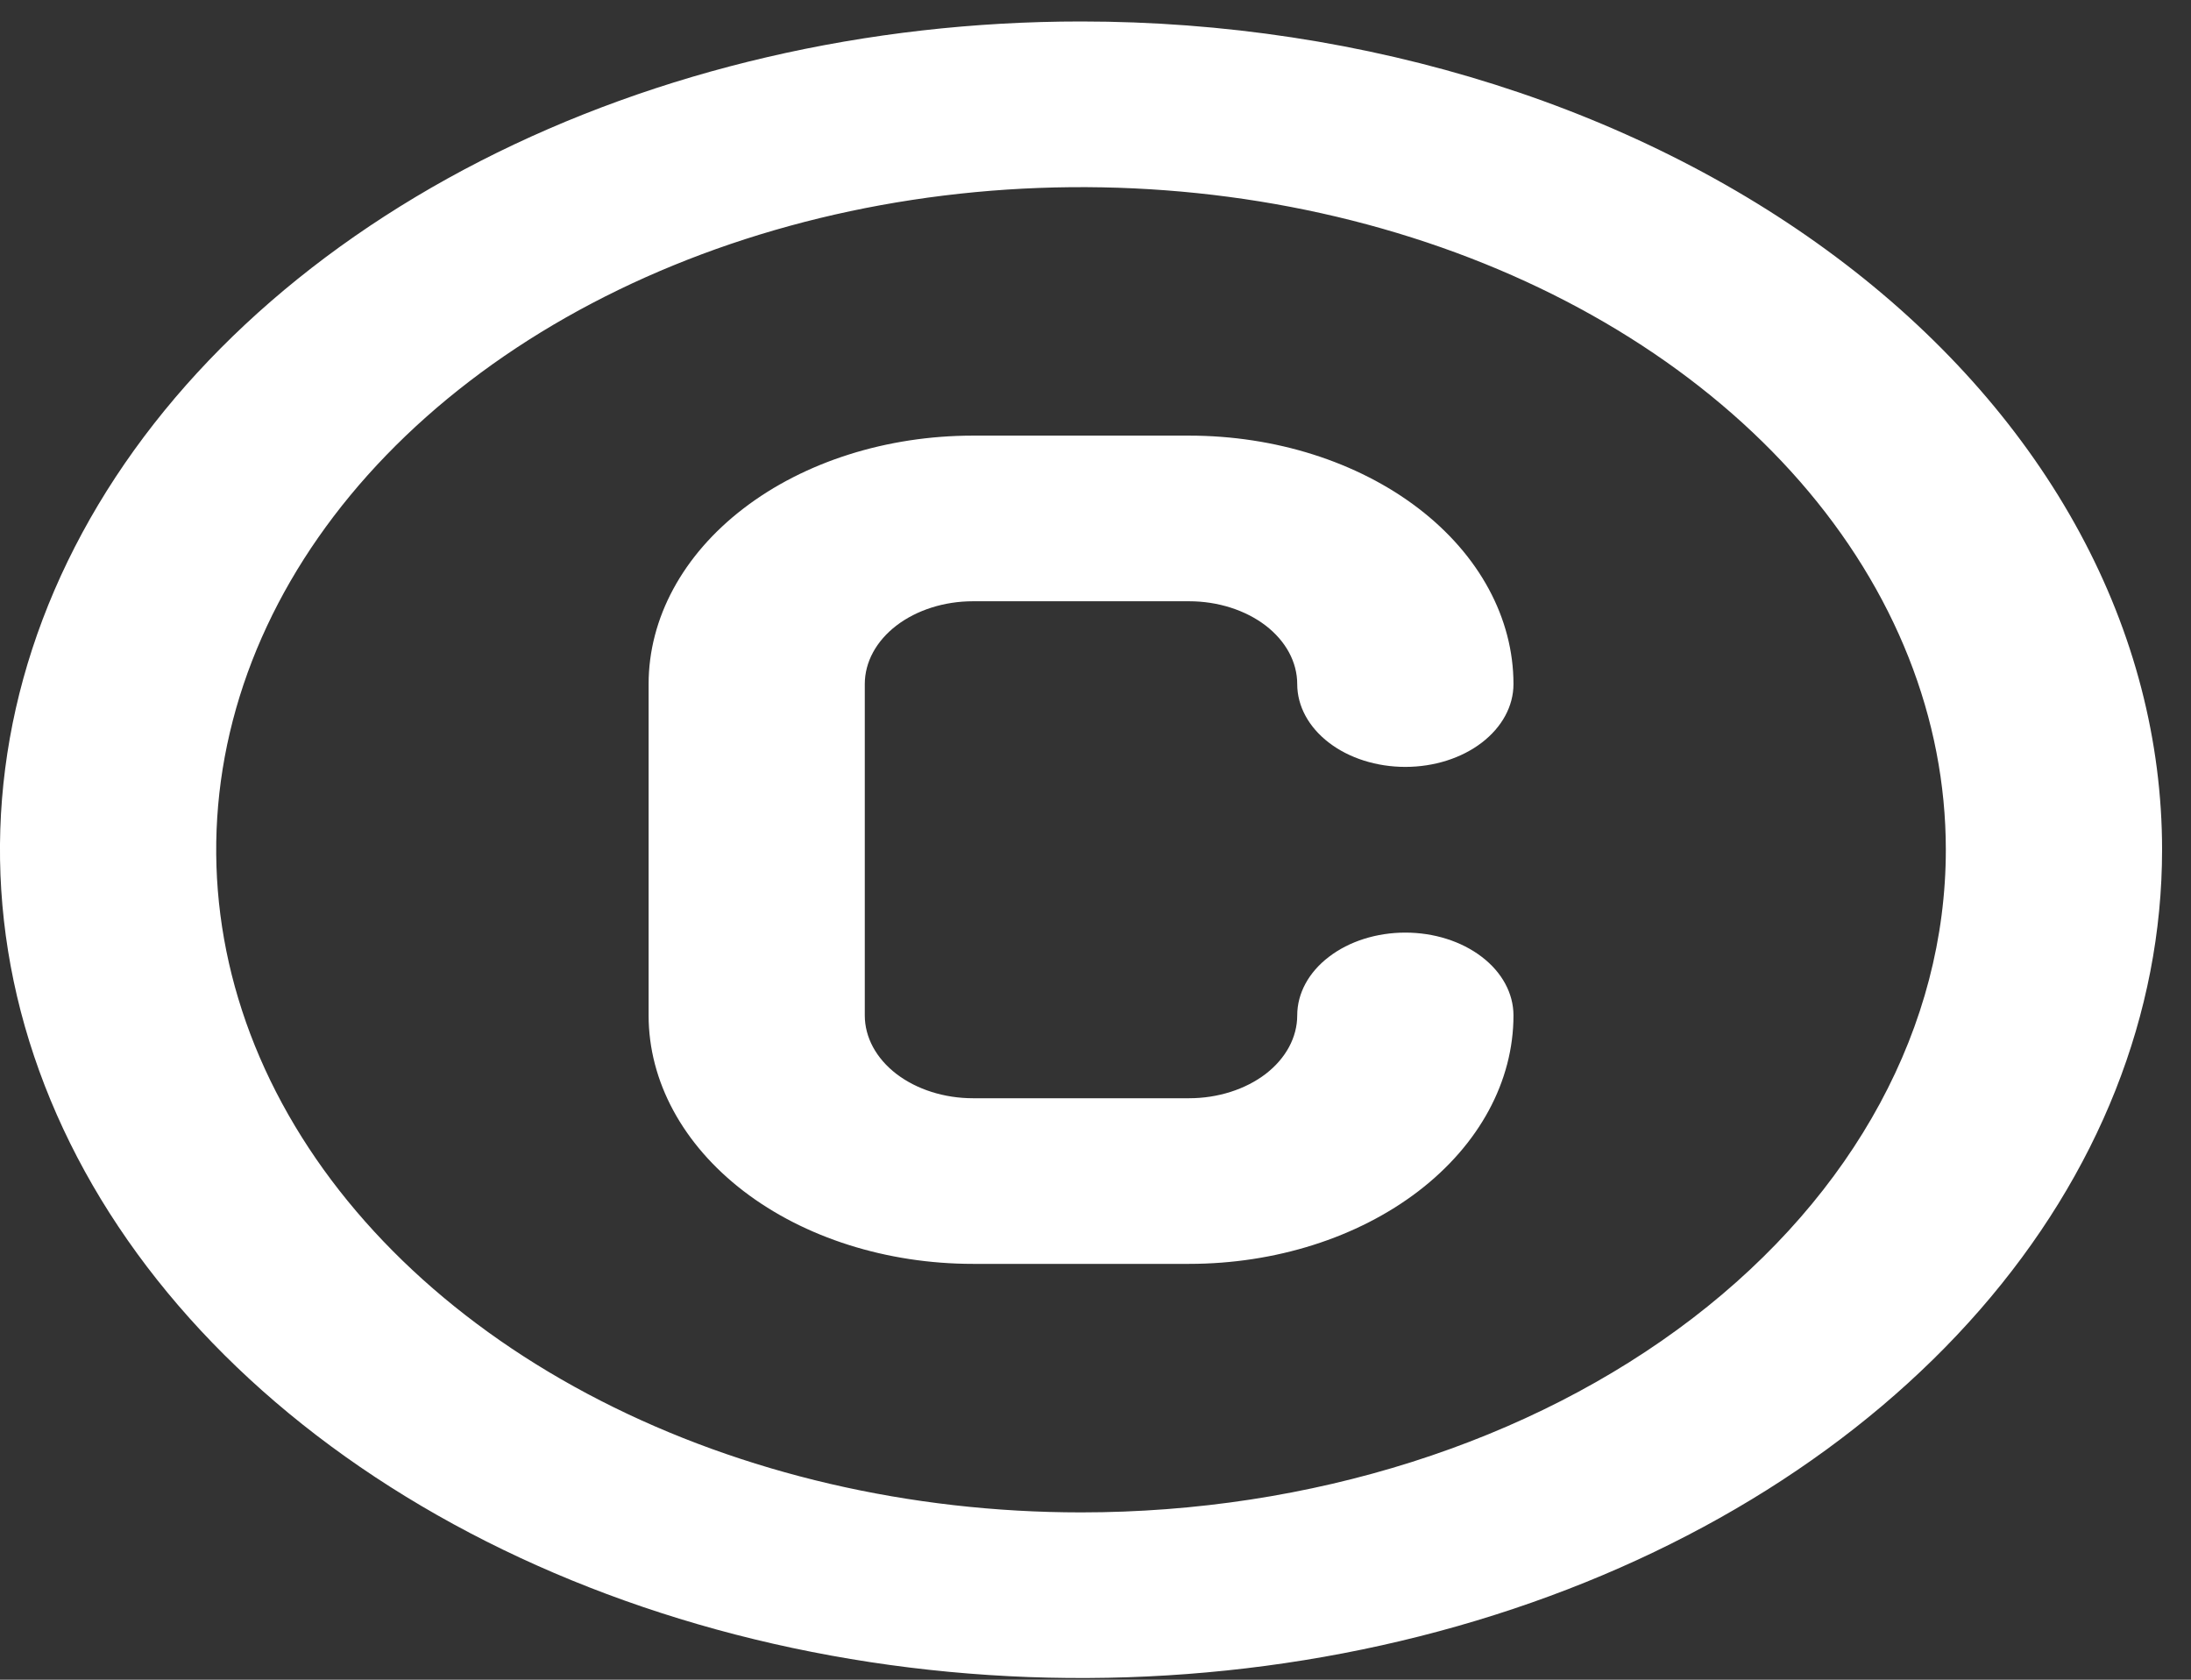 <svg width="30" height="23" viewBox="0 0 30 23" fill="none" xmlns="http://www.w3.org/2000/svg">
<rect x="0" y="0" width="30" height="23" fill="#333333" stroke="none"/>
<path d="M13.322 8.233H16.282C16.674 8.233 17.051 8.353 17.329 8.565C17.606 8.778 17.762 9.066 17.762 9.367C17.762 9.668 17.918 9.956 18.196 10.169C18.473 10.382 18.85 10.501 19.242 10.501C19.635 10.501 20.011 10.382 20.289 10.169C20.567 9.956 20.723 9.668 20.723 9.367C20.723 8.465 20.255 7.599 19.422 6.961C18.589 6.323 17.46 5.965 16.282 5.965H13.322C12.144 5.965 11.014 6.323 10.182 6.961C9.349 7.599 8.881 8.465 8.881 9.367V13.904C8.881 14.806 9.349 15.671 10.182 16.31C11.014 16.948 12.144 17.306 13.322 17.306H16.282C17.46 17.306 18.589 16.948 19.422 16.31C20.255 15.671 20.723 14.806 20.723 13.904C20.723 13.603 20.567 13.314 20.289 13.102C20.011 12.889 19.635 12.77 19.242 12.77C18.85 12.77 18.473 12.889 18.196 13.102C17.918 13.314 17.762 13.603 17.762 13.904C17.762 14.204 17.606 14.493 17.329 14.706C17.051 14.918 16.674 15.038 16.282 15.038H13.322C12.929 15.038 12.553 14.918 12.275 14.706C11.997 14.493 11.841 14.204 11.841 13.904V9.367C11.841 9.066 11.997 8.778 12.275 8.565C12.553 8.353 12.929 8.233 13.322 8.233ZM14.802 0.294C11.874 0.294 9.012 0.959 6.578 2.205C4.144 3.452 2.247 5.223 1.127 7.295C0.006 9.368 -0.287 11.648 0.284 13.848C0.856 16.048 2.265 18.069 4.335 19.655C6.405 21.241 9.043 22.321 11.914 22.759C14.785 23.197 17.762 22.972 20.466 22.113C23.171 21.255 25.483 19.801 27.109 17.936C28.735 16.071 29.604 13.879 29.604 11.635C29.604 10.146 29.221 8.671 28.477 7.295C27.733 5.919 26.643 4.669 25.268 3.616C23.894 2.563 22.262 1.727 20.466 1.157C18.67 0.587 16.746 0.294 14.802 0.294ZM14.802 20.709C12.46 20.709 10.17 20.176 8.223 19.179C6.276 18.183 4.758 16.765 3.862 15.108C2.965 13.45 2.731 11.625 3.188 9.865C3.645 8.105 4.773 6.489 6.429 5.22C8.085 3.951 10.195 3.087 12.492 2.737C14.789 2.387 17.169 2.566 19.333 3.253C21.497 3.94 23.346 5.103 24.648 6.595C25.949 8.087 26.643 9.841 26.643 11.635C26.643 14.042 25.396 16.349 23.175 18.051C20.954 19.753 17.942 20.709 14.802 20.709Z" fill="white"/>
</svg>
